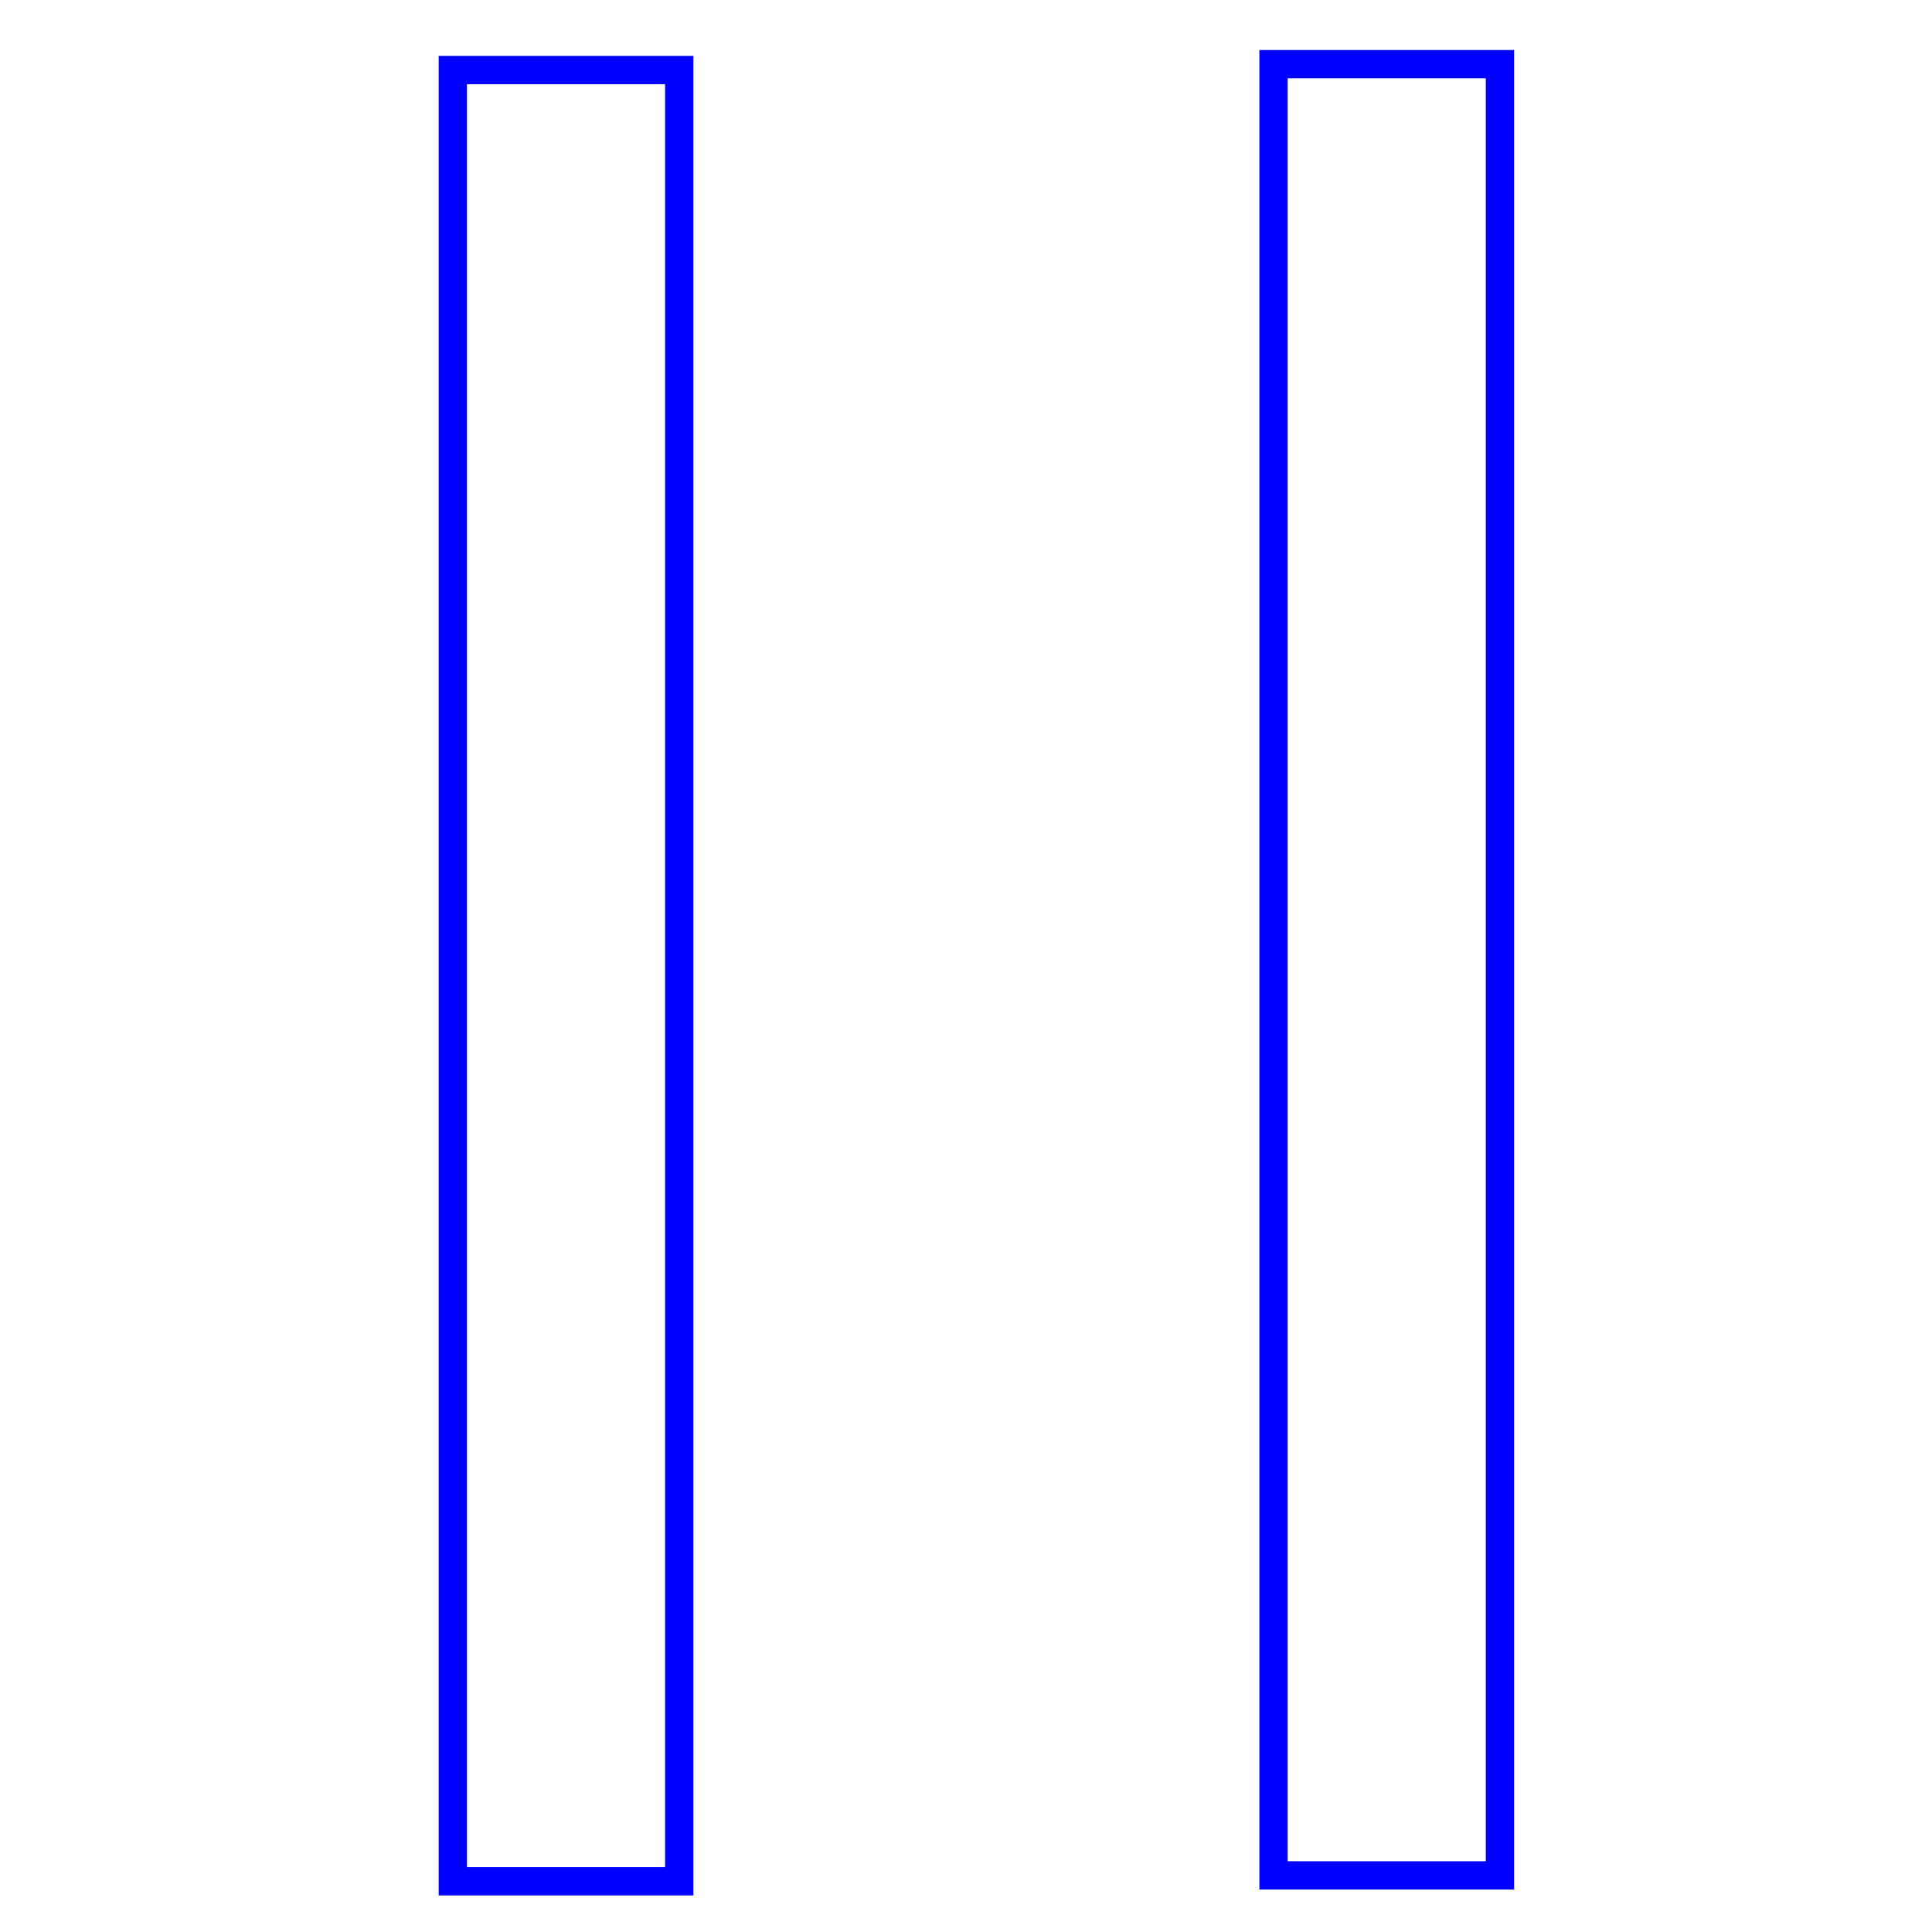 <?xml version="1.0" encoding="UTF-8" standalone="no"?>
<!-- Created with Inkscape (http://www.inkscape.org/) -->

<svg
   xmlns:dc="http://purl.org/dc/elements/1.1/"
   xmlns:cc="http://creativecommons.org/ns#"
   xmlns:rdf="http://www.w3.org/1999/02/22-rdf-syntax-ns#"
   xmlns:svg="http://www.w3.org/2000/svg"
   xmlns="http://www.w3.org/2000/svg"
   xmlns:sodipodi="http://sodipodi.sourceforge.net/DTD/sodipodi-0.dtd"
   xmlns:inkscape="http://www.inkscape.org/namespaces/inkscape"
   width="68.267"
   height="68.267"
   id="svg2980"
   sodipodi:version="0.32"
   inkscape:version="0.92.1 r15371"
   sodipodi:docname="Dritto.svg"
   inkscape:output_extension="org.inkscape.output.svg.inkscape"
   version="1.1"
   viewBox="0 0 64 64">
  <defs
     id="defs2982">
    <linearGradient
       id="linearGradient3864">
      <stop
         id="stop3866"
         offset="0"
         style="stop-color:#71b2f8;stop-opacity:1;" />
      <stop
         id="stop3868"
         offset="1"
         style="stop-color:#002795;stop-opacity:1;" />
    </linearGradient>
    <inkscape:perspective
       sodipodi:type="inkscape:persp3d"
       inkscape:vp_x="0 : 31.999998 : 1"
       inkscape:vp_y="0 : 999.99995 : 0"
       inkscape:vp_z="63.999997 : 31.999998 : 1"
       inkscape:persp3d-origin="31.999998 : 21.333332 : 1"
       id="perspective2988" />
    <meshgradient
       inkscape:collect="always"
       id="meshgradient4521"
       gradientUnits="userSpaceOnUse"
       x="15"
       y="2.125"
       gradientTransform="translate(0,0.195)">
      <meshrow
         id="meshrow4523">
        <meshpatch
           id="meshpatch4525">
          <stop
             path="c 2.5,0  5,0  7.5,0"
             style="stop-color:#ffffff;stop-opacity:1"
             id="stop4527" />
          <stop
             path="c 0,20  0,40  0,60"
             style="stop-color:#000080;stop-opacity:1"
             id="stop4529" />
          <stop
             path="c -2.5,0  -5,0  -7.5,0"
             style="stop-color:#ffffff;stop-opacity:1"
             id="stop4531" />
          <stop
             path="c 0,-20  0,-40  0,-60"
             style="stop-color:#000080;stop-opacity:1"
             id="stop4533" />
        </meshpatch>
      </meshrow>
    </meshgradient>
    <meshgradient
       y="2.125"
       x="42.187"
       gradientUnits="userSpaceOnUse"
       id="meshgradient6187"
       inkscape:collect="always">
      <meshrow
         id="meshrow6189">
        <meshpatch
           id="meshpatch6191">
          <stop
             path="c 2.5,0  5,0  7.5,0"
             style="stop-color:#ffffff;stop-opacity:1"
             id="stop6193" />
          <stop
             path="c 0,20  0,40  0,60"
             style="stop-color:#000080;stop-opacity:1"
             id="stop6195" />
          <stop
             path="c -2.5,0  -5,0  -7.5,0"
             style="stop-color:#ffffff;stop-opacity:1"
             id="stop6197" />
          <stop
             path="c 0,-20  0,-40  0,-60"
             style="stop-color:#000080;stop-opacity:1"
             id="stop6199" />
        </meshpatch>
      </meshrow>
    </meshgradient>
  </defs>
  <sodipodi:namedview
     id="base"
     pagecolor="#ffffff"
     bordercolor="#666666"
     borderopacity="1.0"
     inkscape:pageopacity="0.0"
     inkscape:pageshadow="2"
     inkscape:zoom="9.6315679"
     inkscape:cx="53.569681"
     inkscape:cy="28.392297"
     inkscape:current-layer="layer1"
     showgrid="true"
     inkscape:document-units="px"
     inkscape:grid-bbox="true"
     inkscape:window-width="1920"
     inkscape:window-height="1017"
     inkscape:window-x="1912"
     inkscape:window-y="-8"
     inkscape:snap-bbox="true"
     inkscape:snap-nodes="false"
     inkscape:window-maximized="1">
    <inkscape:grid
       type="xygrid"
       id="grid2991"
       empspacing="2"
       visible="true"
       enabled="true"
       snapvisiblegridlinesonly="true"
       originx="0"
       originy="0"
       spacingx="1"
       spacingy="1" />
  </sodipodi:namedview>
  <g
     id="layer1"
     inkscape:label="Layer 1"
     inkscape:groupmode="layer">
    <rect
       style="fill:url(#meshgradient4521);fill-opacity:1;stroke:#0000ff;stroke-width:0.937;stroke-miterlimit:4;stroke-dasharray:none;stroke-opacity:1"
       id="rect4509"
       width="7.5"
       height="60"
       x="15"
       y="2.32" />
    <rect
       style="fill:url(#meshgradient6187);fill-opacity:1;stroke:#0000ff;stroke-width:0.937;stroke-miterlimit:4;stroke-dasharray:none;stroke-opacity:1"
       id="rect4511"
       width="7.5"
       height="60"
       x="42.187"
       y="2.125" />
  </g>
</svg>
